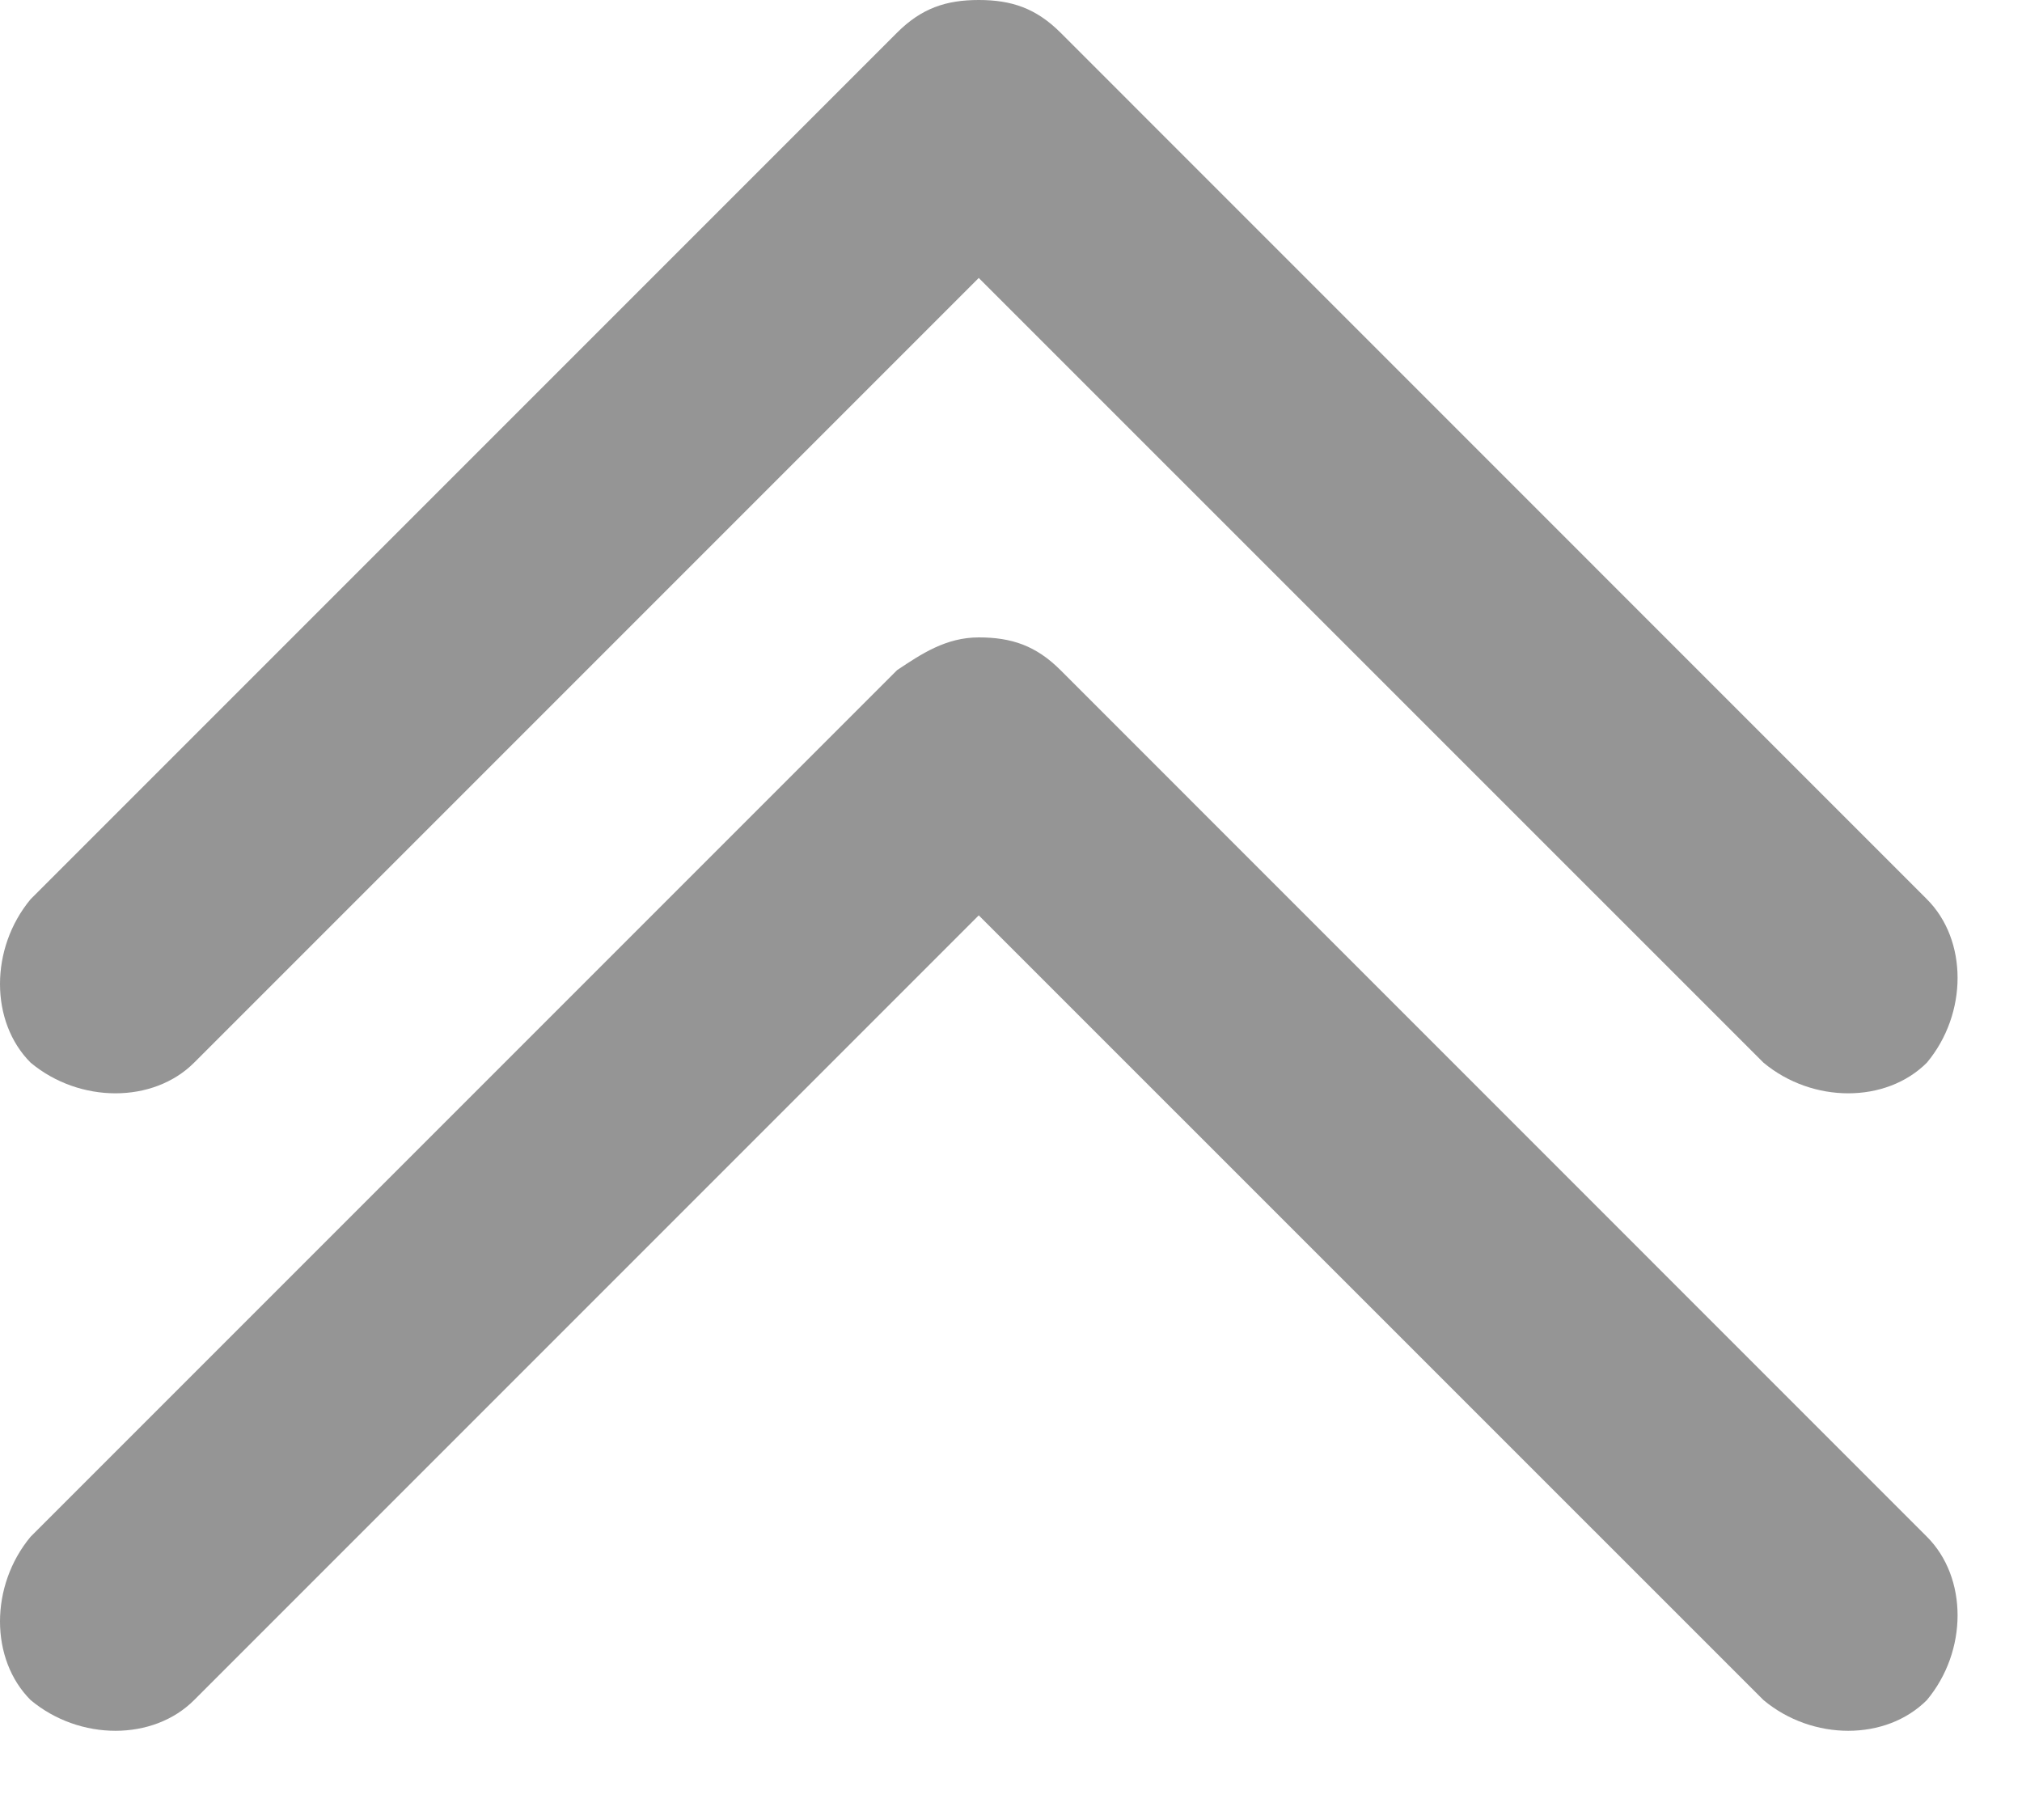 <svg width="20" height="18" viewBox="0 0 20 18" fill="none" xmlns="http://www.w3.org/2000/svg">
<path d="M9.681 -0C10.005 -0 10.247 0.081 10.49 0.323L19.059 8.893C19.464 9.297 19.464 10.025 19.059 10.51C18.655 10.914 17.928 10.914 17.443 10.51L9.681 2.749L1.92 10.51C1.516 10.914 0.788 10.914 0.303 10.51C-0.101 10.106 -0.101 9.378 0.303 8.893L8.873 0.323C9.115 0.081 9.358 -0 9.681 -0Z" fill="#959595"/>
<path d="M9.681 6.304C10.005 6.304 10.247 6.385 10.49 6.628L19.059 15.198C19.464 15.602 19.464 16.329 19.059 16.814C18.655 17.219 17.928 17.219 17.443 16.814L9.681 9.053L1.92 16.814C1.516 17.219 0.788 17.219 0.303 16.814C-0.101 16.41 -0.101 15.683 0.303 15.198L8.873 6.628C9.115 6.466 9.358 6.304 9.681 6.304Z" fill="#959595"/>
</svg>
